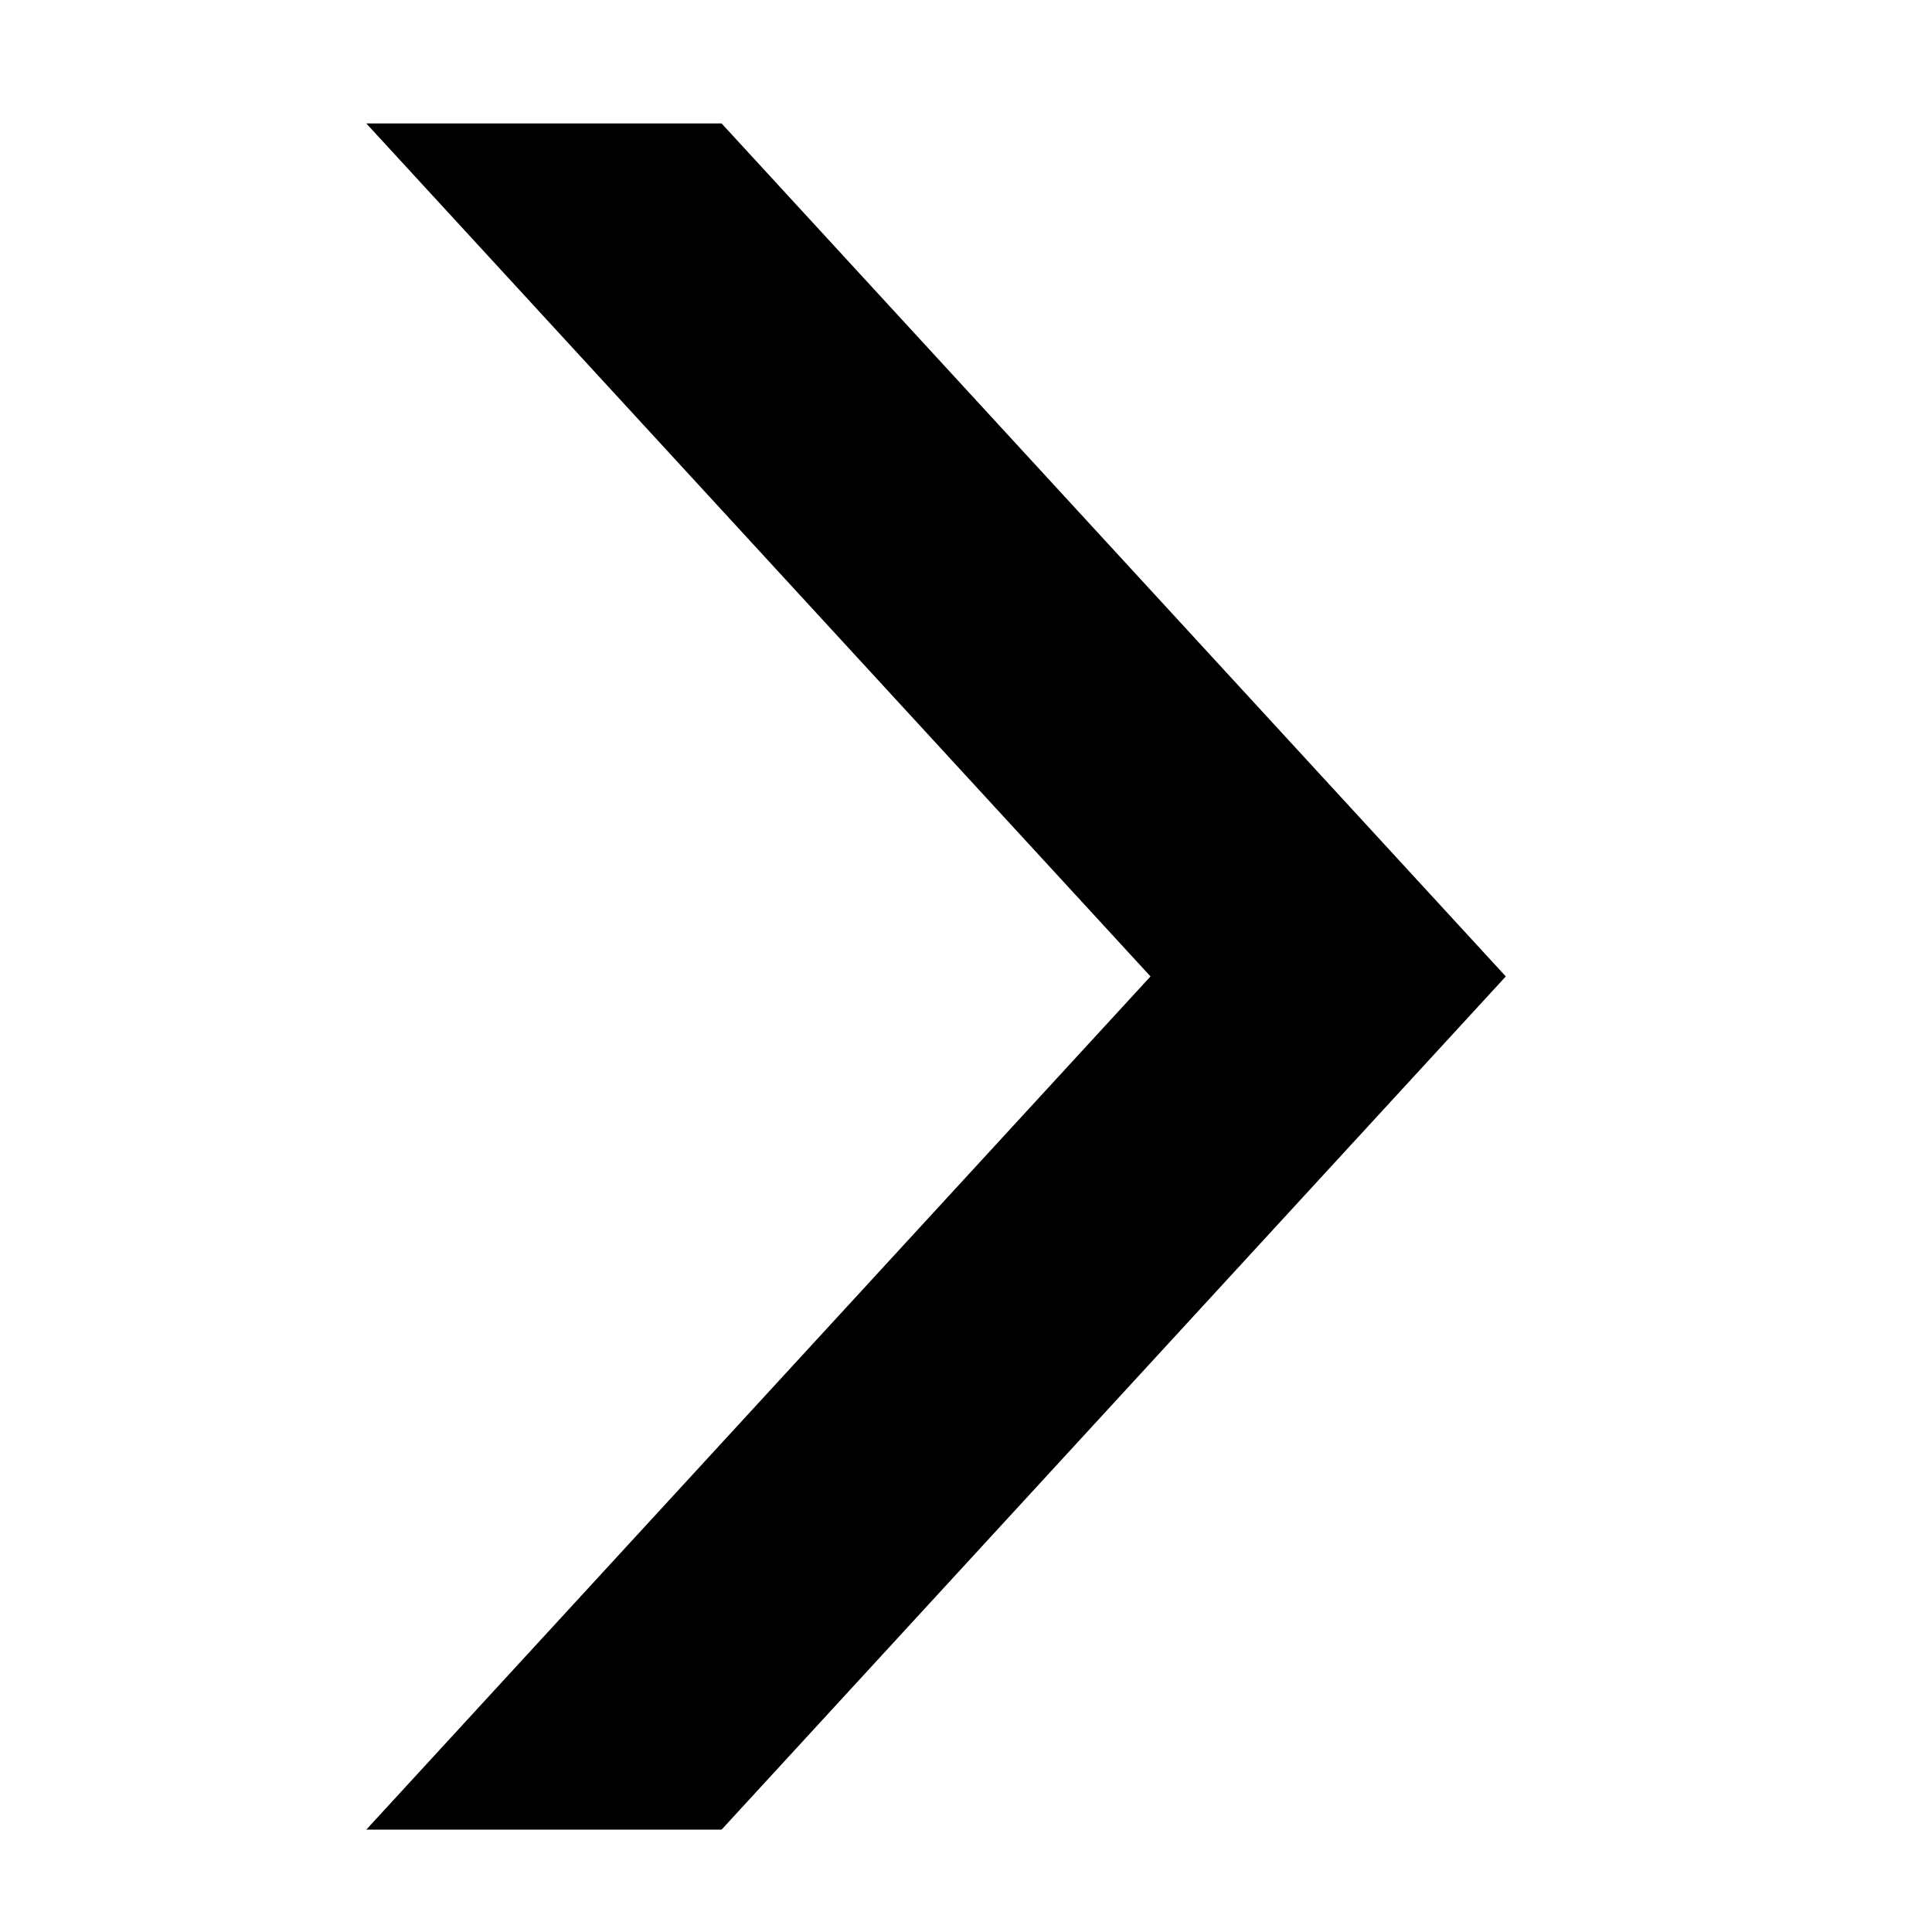 <svg width="10" height="10" viewBox="0 0 10 10" fill="none" xmlns="http://www.w3.org/2000/svg">
<path d="M7.794 5.054L3.735 0.639H1.896L5.955 5.054L1.896 9.47H3.735L7.794 5.054Z" fill="black"/>
</svg>
